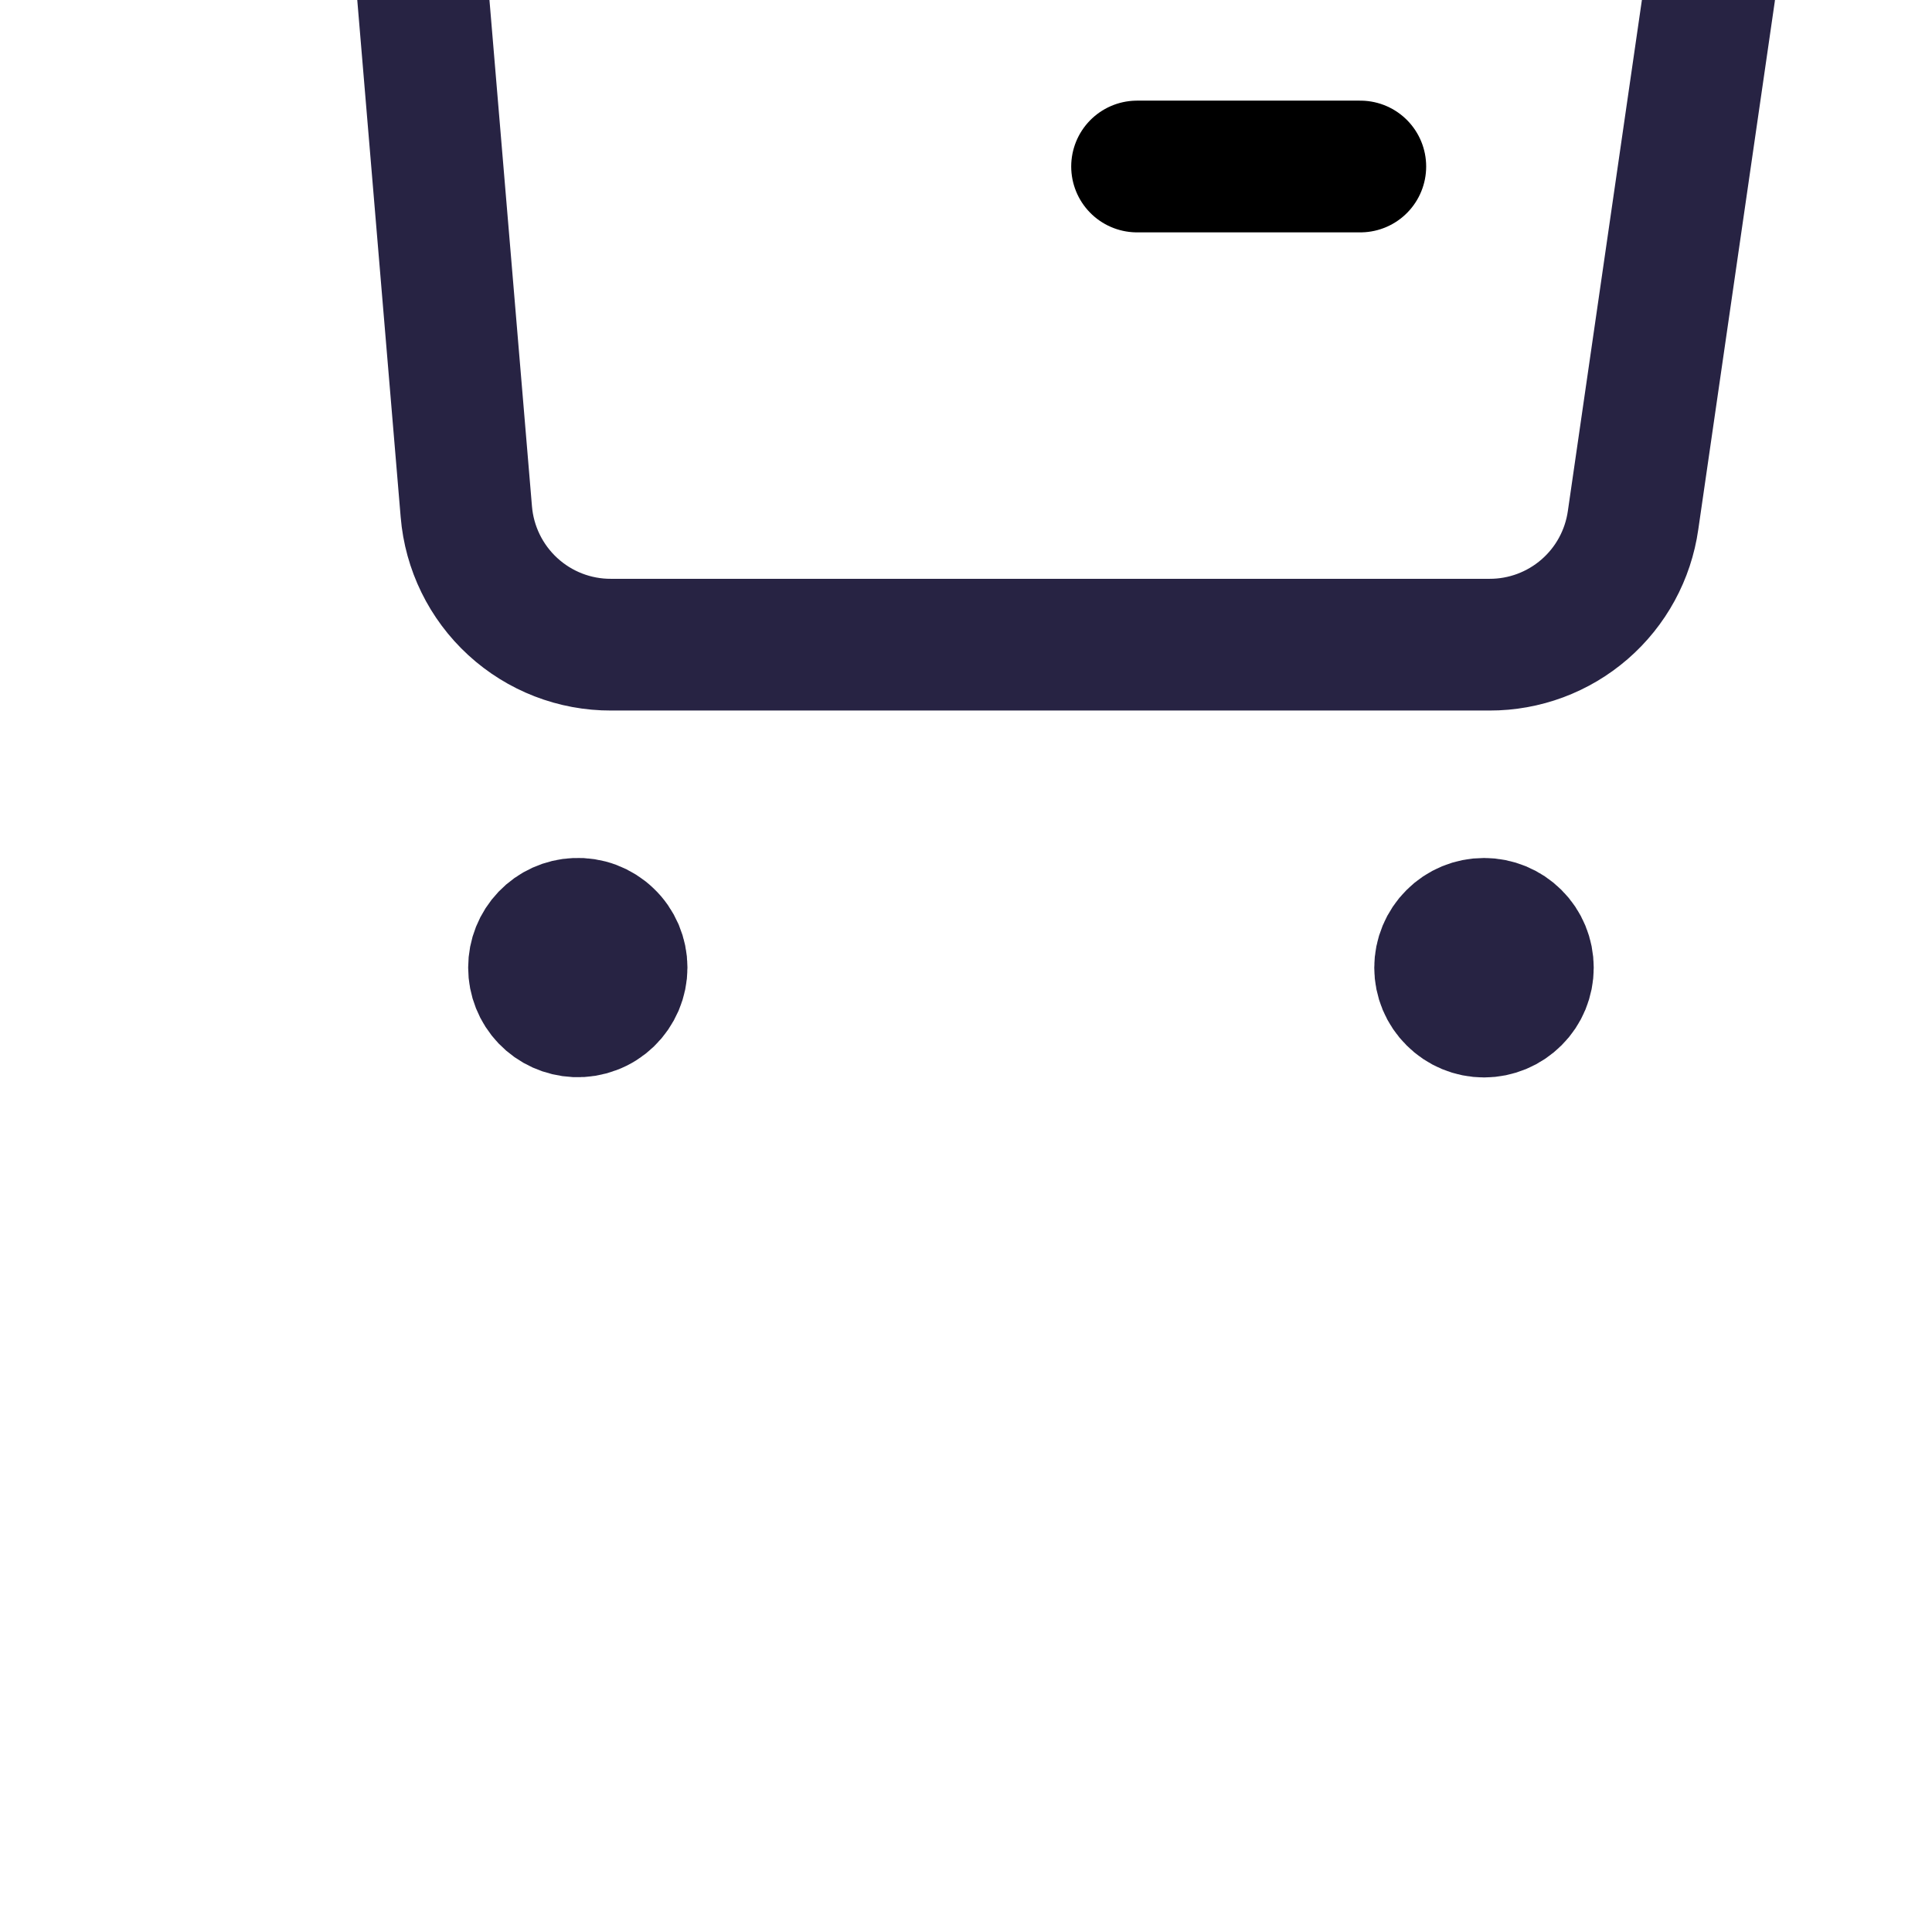 <svg width="22" height="22" viewBox="0 0 22 22" fill="none" xmlns="http://www.w3.org/2000/svg">
<g clip-path="url(#clip0_1_662)">
<path d="M2.521 -5.021L4.427 -4.691L5.31 5.826C5.344 6.24 5.533 6.626 5.839 6.907C6.145 7.188 6.545 7.343 6.96 7.341H16.961C17.359 7.342 17.743 7.199 18.044 6.938C18.344 6.678 18.54 6.318 18.596 5.924L19.467 -0.087C19.49 -0.247 19.482 -0.41 19.442 -0.567C19.402 -0.723 19.332 -0.87 19.235 -1C19.139 -1.129 19.017 -1.238 18.878 -1.321C18.74 -1.403 18.586 -1.458 18.426 -1.481C18.367 -1.487 4.734 -1.492 4.734 -1.492" stroke="#272343" stroke-width="1.5" stroke-linecap="round" stroke-linejoin="round"/>
<path d="M12.948 1.896H15.49" stroke="currentColor" stroke-width="1.5" stroke-linecap="round" stroke-linejoin="round"/>
<path fill-rule="evenodd" clip-rule="evenodd" d="M6.558 10.52C6.625 10.517 6.692 10.527 6.755 10.551C6.818 10.575 6.876 10.611 6.924 10.658C6.973 10.704 7.011 10.76 7.038 10.822C7.064 10.884 7.078 10.95 7.078 11.018C7.078 11.085 7.064 11.152 7.038 11.213C7.011 11.275 6.973 11.331 6.924 11.378C6.876 11.424 6.818 11.461 6.755 11.484C6.692 11.508 6.625 11.519 6.558 11.516C6.429 11.51 6.308 11.456 6.219 11.363C6.13 11.27 6.081 11.146 6.081 11.018C6.081 10.889 6.13 10.766 6.219 10.673C6.308 10.58 6.429 10.525 6.558 10.52Z" fill="#272343" stroke="#272343" stroke-width="1.5" stroke-linecap="round" stroke-linejoin="round"/>
<path fill-rule="evenodd" clip-rule="evenodd" d="M16.899 10.52C17.031 10.52 17.158 10.572 17.252 10.666C17.346 10.759 17.398 10.887 17.398 11.019C17.398 11.152 17.346 11.279 17.252 11.372C17.158 11.466 17.031 11.519 16.899 11.519C16.766 11.519 16.639 11.466 16.546 11.372C16.452 11.279 16.399 11.152 16.399 11.019C16.399 10.887 16.452 10.759 16.546 10.666C16.639 10.572 16.766 10.52 16.899 10.52Z" fill="#272343" stroke="#272343" stroke-width="1.5" stroke-linecap="round" stroke-linejoin="round"/>
</g>
<defs>
<clipPath id="clip0_1_662">
<rect width="22" height="22" fill="white"/>
</clipPath>
</defs>
</svg>
